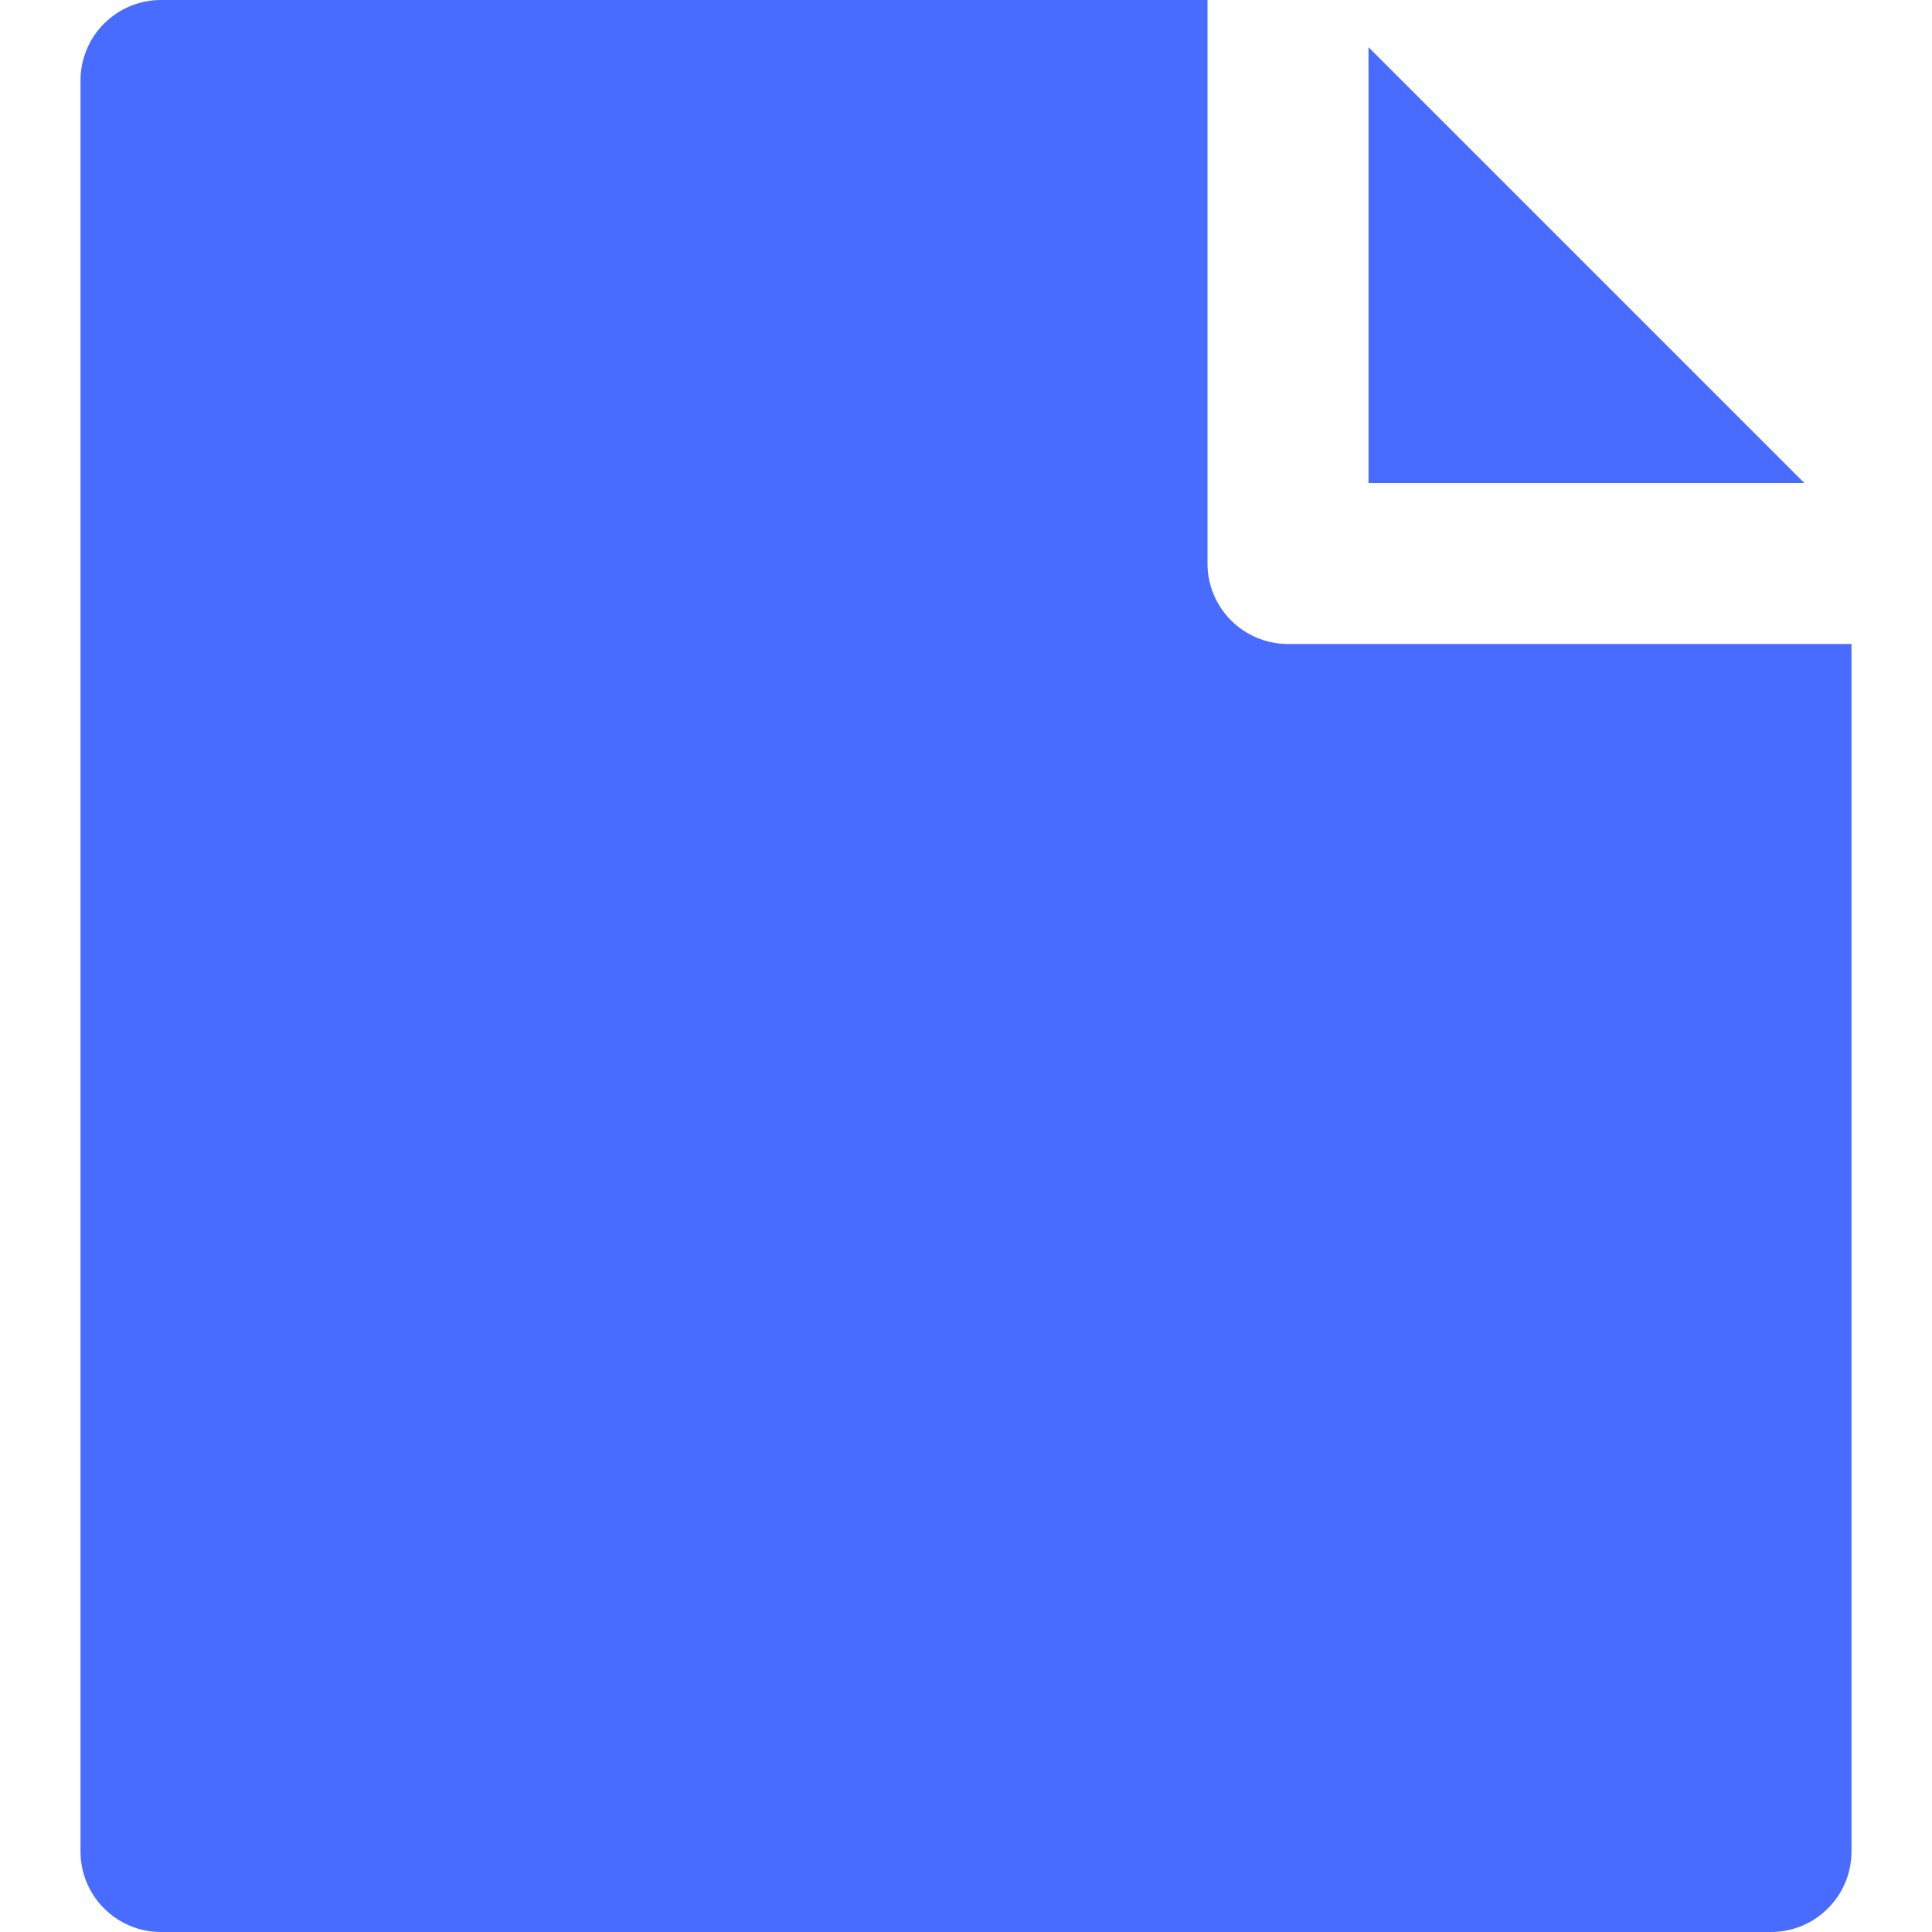<svg width="24px" height="24px" viewBox="0 0 24 24" version="1.1" xmlns="http://www.w3.org/2000/svg" xmlns:xlink="http://www.w3.org/1999/xlink">
    <!-- Generator: Sketch 53.2 (72643) - https://sketchapp.com -->
    <title>docs</title>
    <desc>Created with Sketch.</desc>
    <g id="docs" stroke="none" stroke-width="1" fill="none" fill-rule="evenodd">
        <g id="single-folded-copy-3" transform="translate(1, 0)" fill="#486CFF" fill-rule="nonzero">
            <path d="M14,7 C14,7.552 14.448,8 15,8 L22,8 L22,23 C22,23.552 21.552,24 21,24 L1,24 C0.448,24 0,23.552 0,23 L0,1 C0,0.448 0.448,0 1,0 L14,0 L14,7 Z" id="Path"></path>
            <polygon id="Path" points="21.414 6 16 6 16 0.586"></polygon>
        </g>
    </g>
</svg>